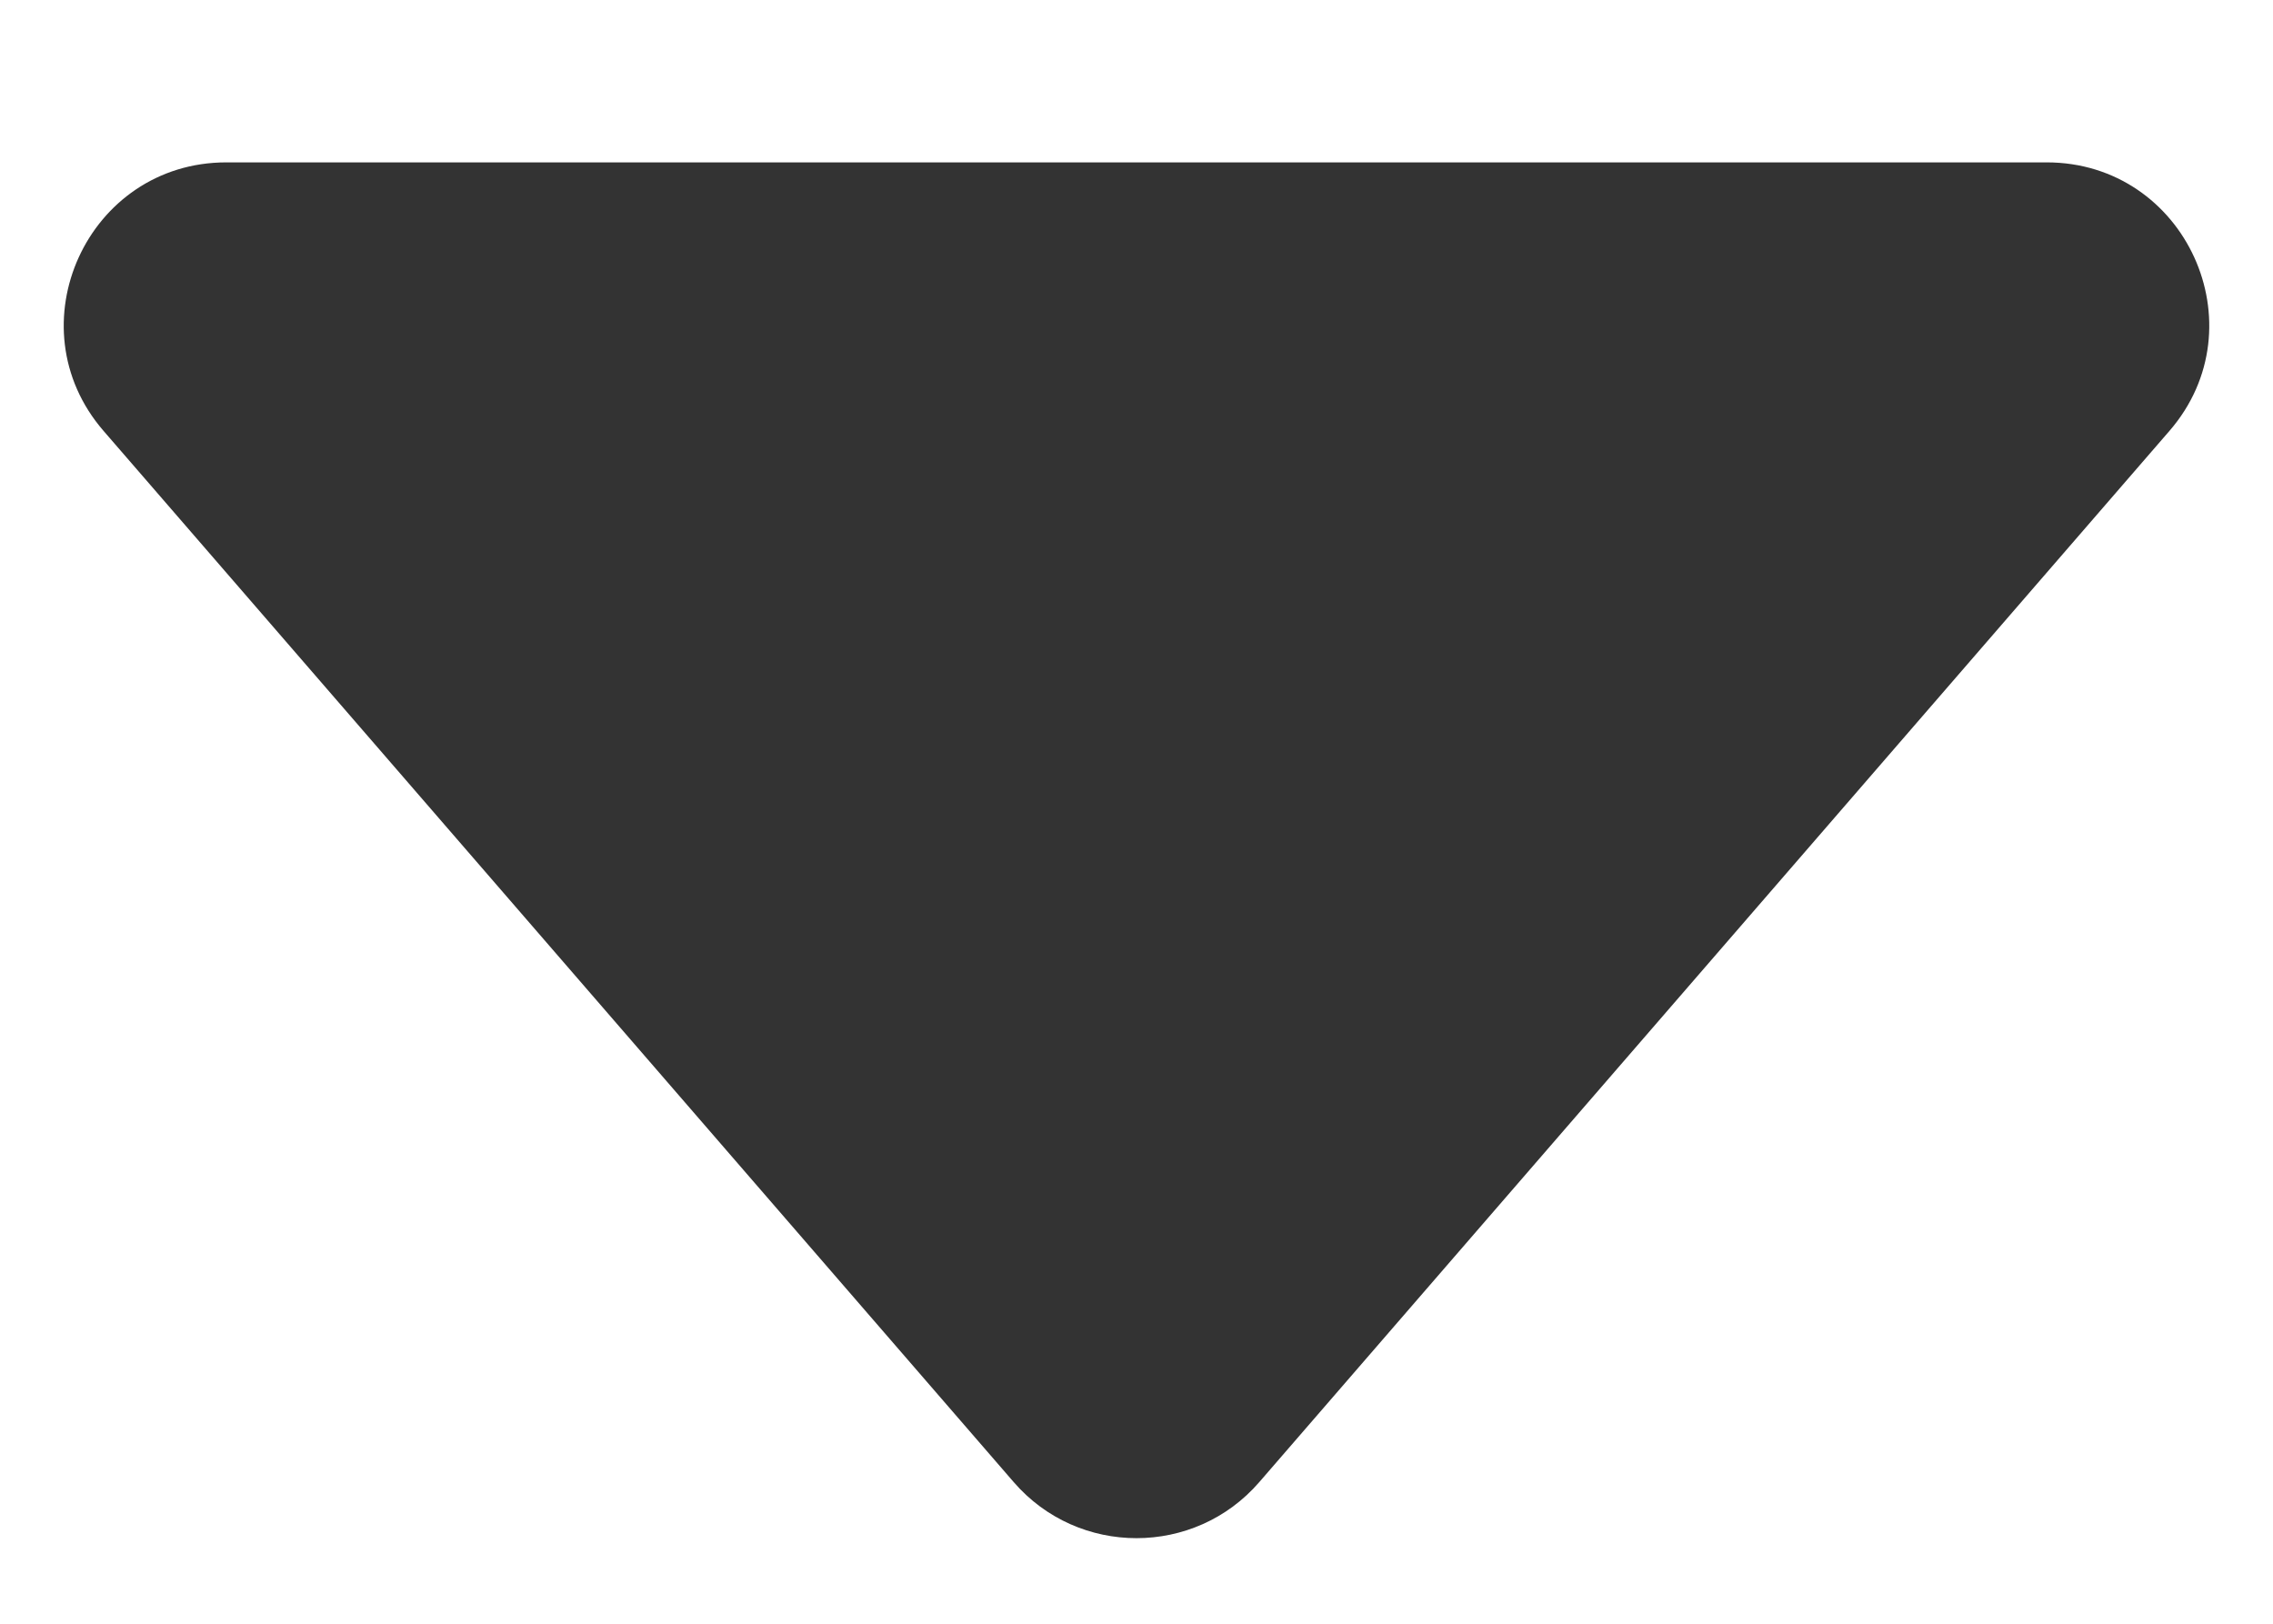 <svg width="7" height="5" viewBox="0 0 7 5" fill="none" xmlns="http://www.w3.org/2000/svg">
<path d="M3.122 4.564C3.321 4.794 3.679 4.794 3.878 4.564L6.681 1.327C6.961 1.004 6.731 0.5 6.303 0.5H0.697C0.269 0.5 0.039 1.004 0.319 1.327L3.122 4.564Z" fill="#333333"/>
</svg>
